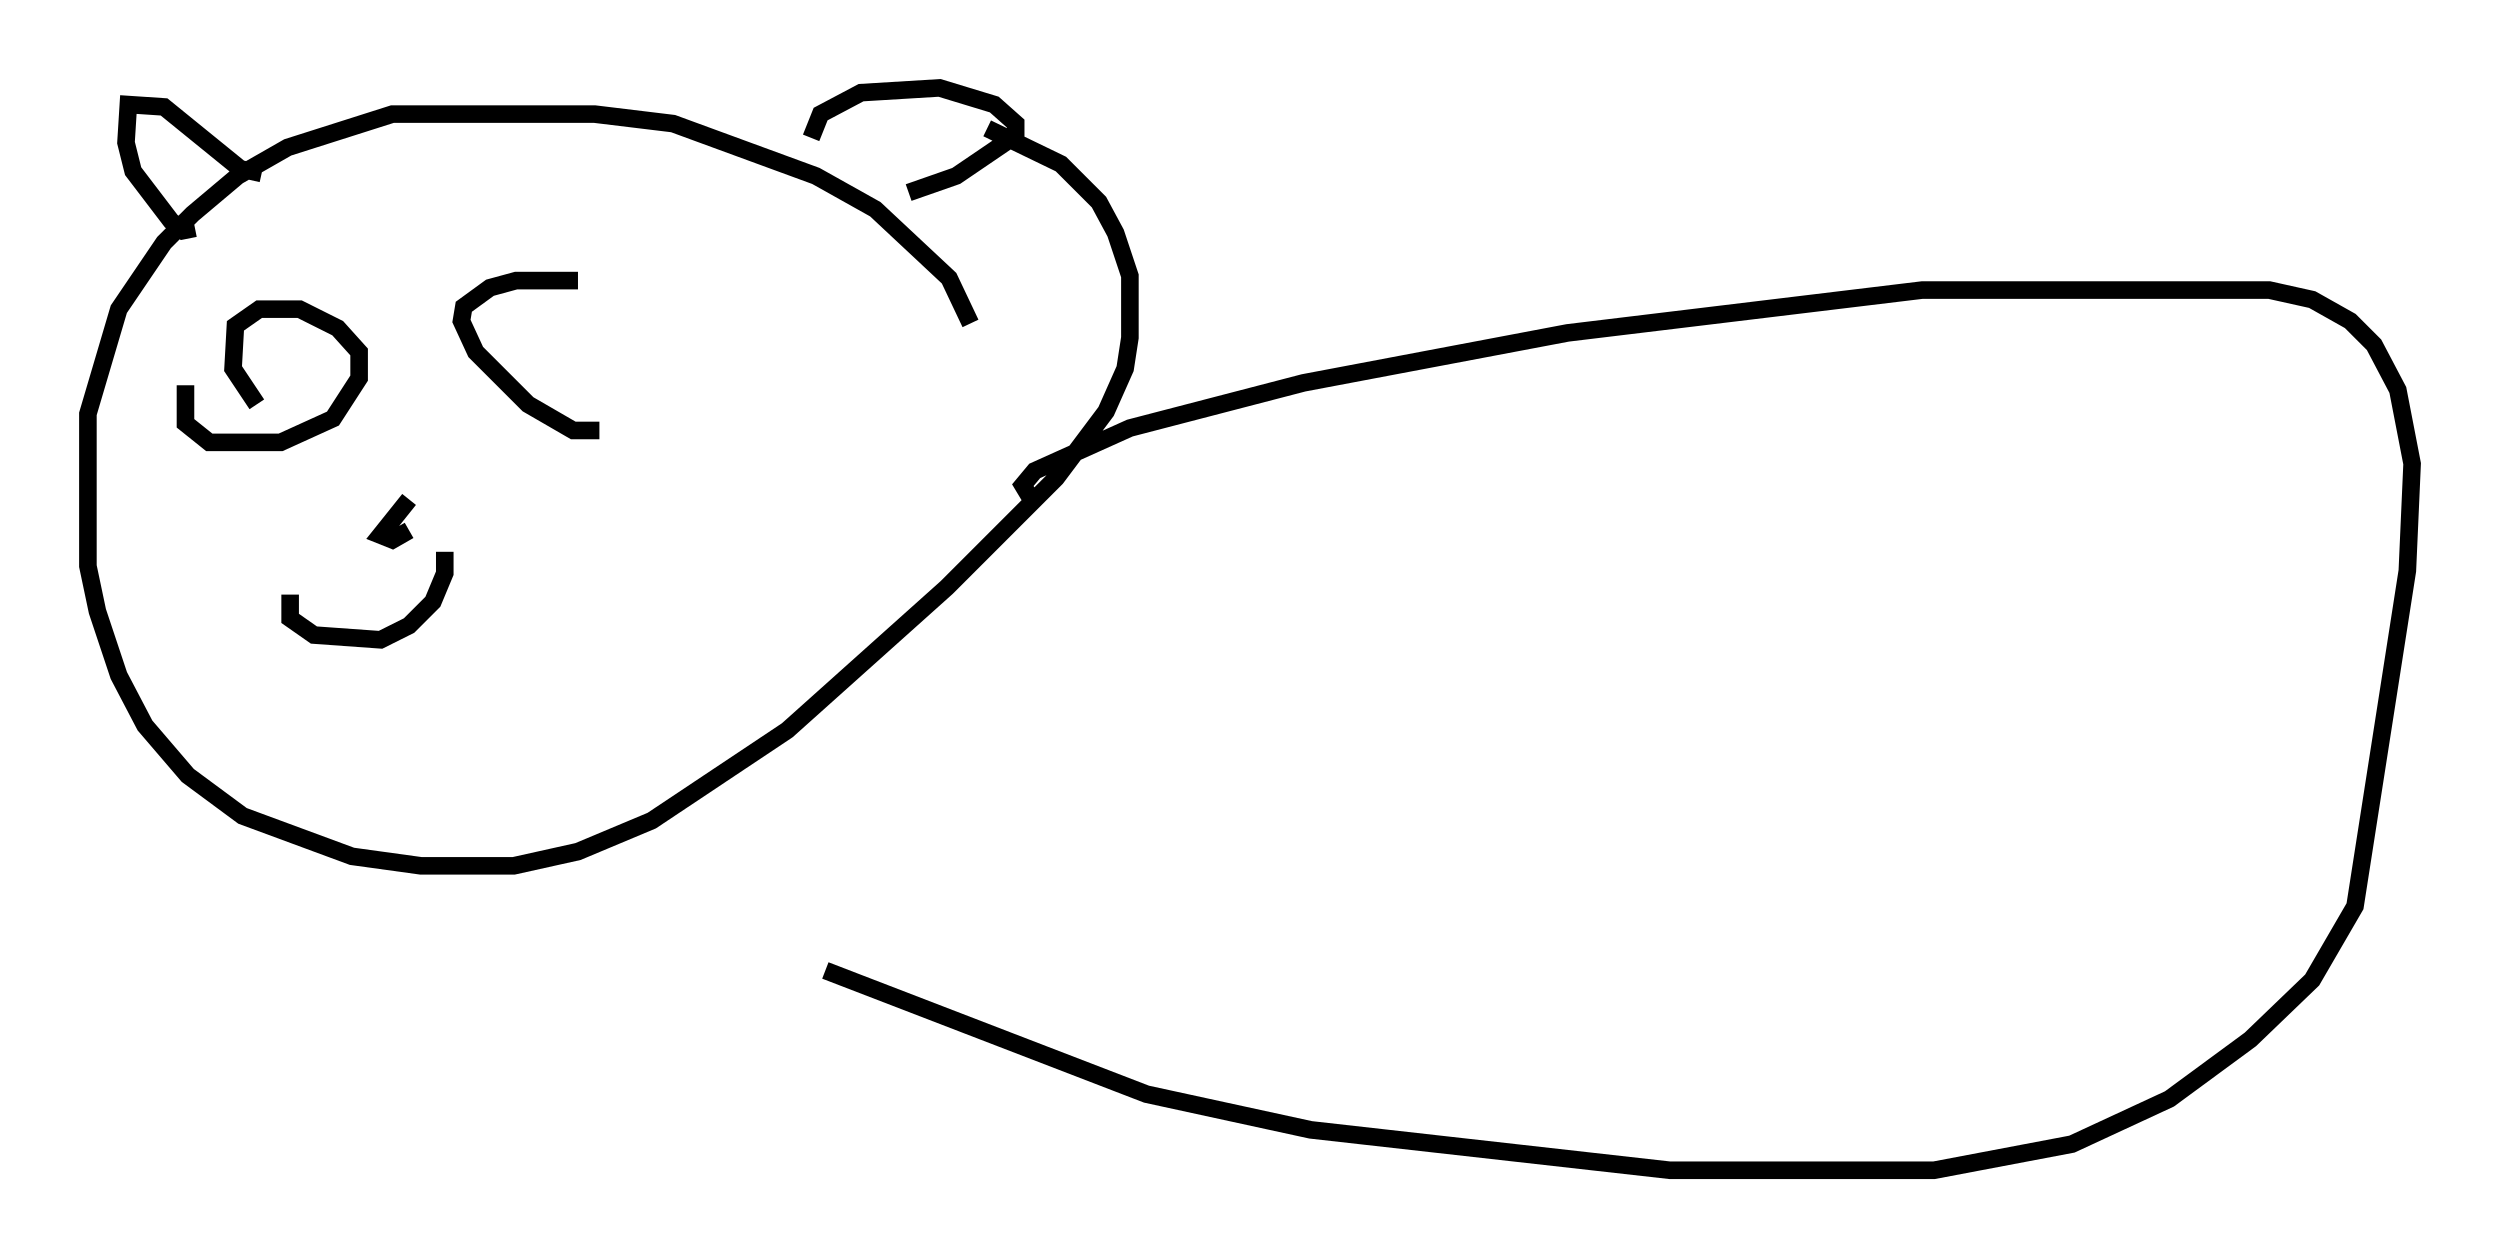 <?xml version="1.0" encoding="utf-8" ?>
<svg baseProfile="full" height="71.569" version="1.1" width="142.204" xmlns="http://www.w3.org/2000/svg" xmlns:ev="http://www.w3.org/2001/xml-events" xmlns:xlink="http://www.w3.org/1999/xlink"><defs /><rect fill="white" height="71.569" width="142.204" x="0" y="0" /><path d="M54.932, 20.697 m0.271, -2.3 l-1.218, -2.571 -4.195, -3.924 l-3.383, -1.894 -8.119, -2.977 l-4.465, -0.541 -11.502, 0.0 l-5.954, 1.894 -2.842, 1.624 l-2.571, 2.165 -1.624, 1.624 l-2.571, 3.789 -1.759, 5.954 l0.0, 8.66 0.541, 2.571 l1.218, 3.654 1.488, 2.842 l2.436, 2.842 3.112, 2.3 l6.225, 2.3 3.924, 0.541 l5.277, 0.0 3.654, -0.812 l4.195, -1.759 7.713, -5.142 l9.066, -8.119 6.225, -6.225 l2.842, -3.789 1.083, -2.436 l0.271, -1.759 0.0, -3.518 l-0.812, -2.436 -0.947, -1.759 l-2.165, -2.165 -4.195, -2.03 m-41.542, 15.697 l-1.353, -2.03 0.135, -2.436 l1.353, -0.947 2.3, 0.0 l2.165, 1.083 1.218, 1.353 l0.0, 1.488 -1.488, 2.3 l-2.977, 1.353 -4.059, 0.0 l-1.353, -1.083 0.0, -2.165 m23.545, 2.571 l-1.488, 0.0 -2.571, -1.488 l-2.977, -2.977 -0.812, -1.759 l0.135, -0.812 1.488, -1.083 l1.488, -0.406 3.518, 0.0 m-16.373, 17.862 l0.0, 1.353 1.353, 0.947 l3.789, 0.271 1.624, -0.812 l1.353, -1.353 0.677, -1.624 l0.0, -1.218 m-2.03, -2.977 l-1.624, 2.03 0.677, 0.271 l0.947, -0.541 m-12.178, -17.185 l-0.677, 0.135 -0.677, -0.541 l-2.165, -2.842 -0.406, -1.624 l0.135, -2.165 2.03, 0.135 l4.33, 3.518 1.218, 0.271 m31.258, -2.03 l0.541, -1.353 2.3, -1.218 l4.465, -0.271 3.112, 0.947 l1.218, 1.083 0.0, 0.677 l-3.383, 2.3 -2.706, 0.947 m6.901, 17.321 l-0.406, -0.677 0.677, -0.812 l5.413, -2.436 9.878, -2.571 l15.02, -2.842 20.162, -2.436 l19.756, 0.0 2.436, 0.541 l2.165, 1.218 1.353, 1.353 l1.353, 2.571 0.812, 4.195 l-0.271, 6.089 -2.977, 19.08 l-2.436, 4.195 -3.518, 3.383 l-4.601, 3.383 -5.548, 2.571 l-7.848, 1.488 -15.02, 0.0 l-20.433, -2.3 -9.337, -2.03 l-18.268, -7.036 " fill="none" stroke="black" stroke-width="1" /></svg>